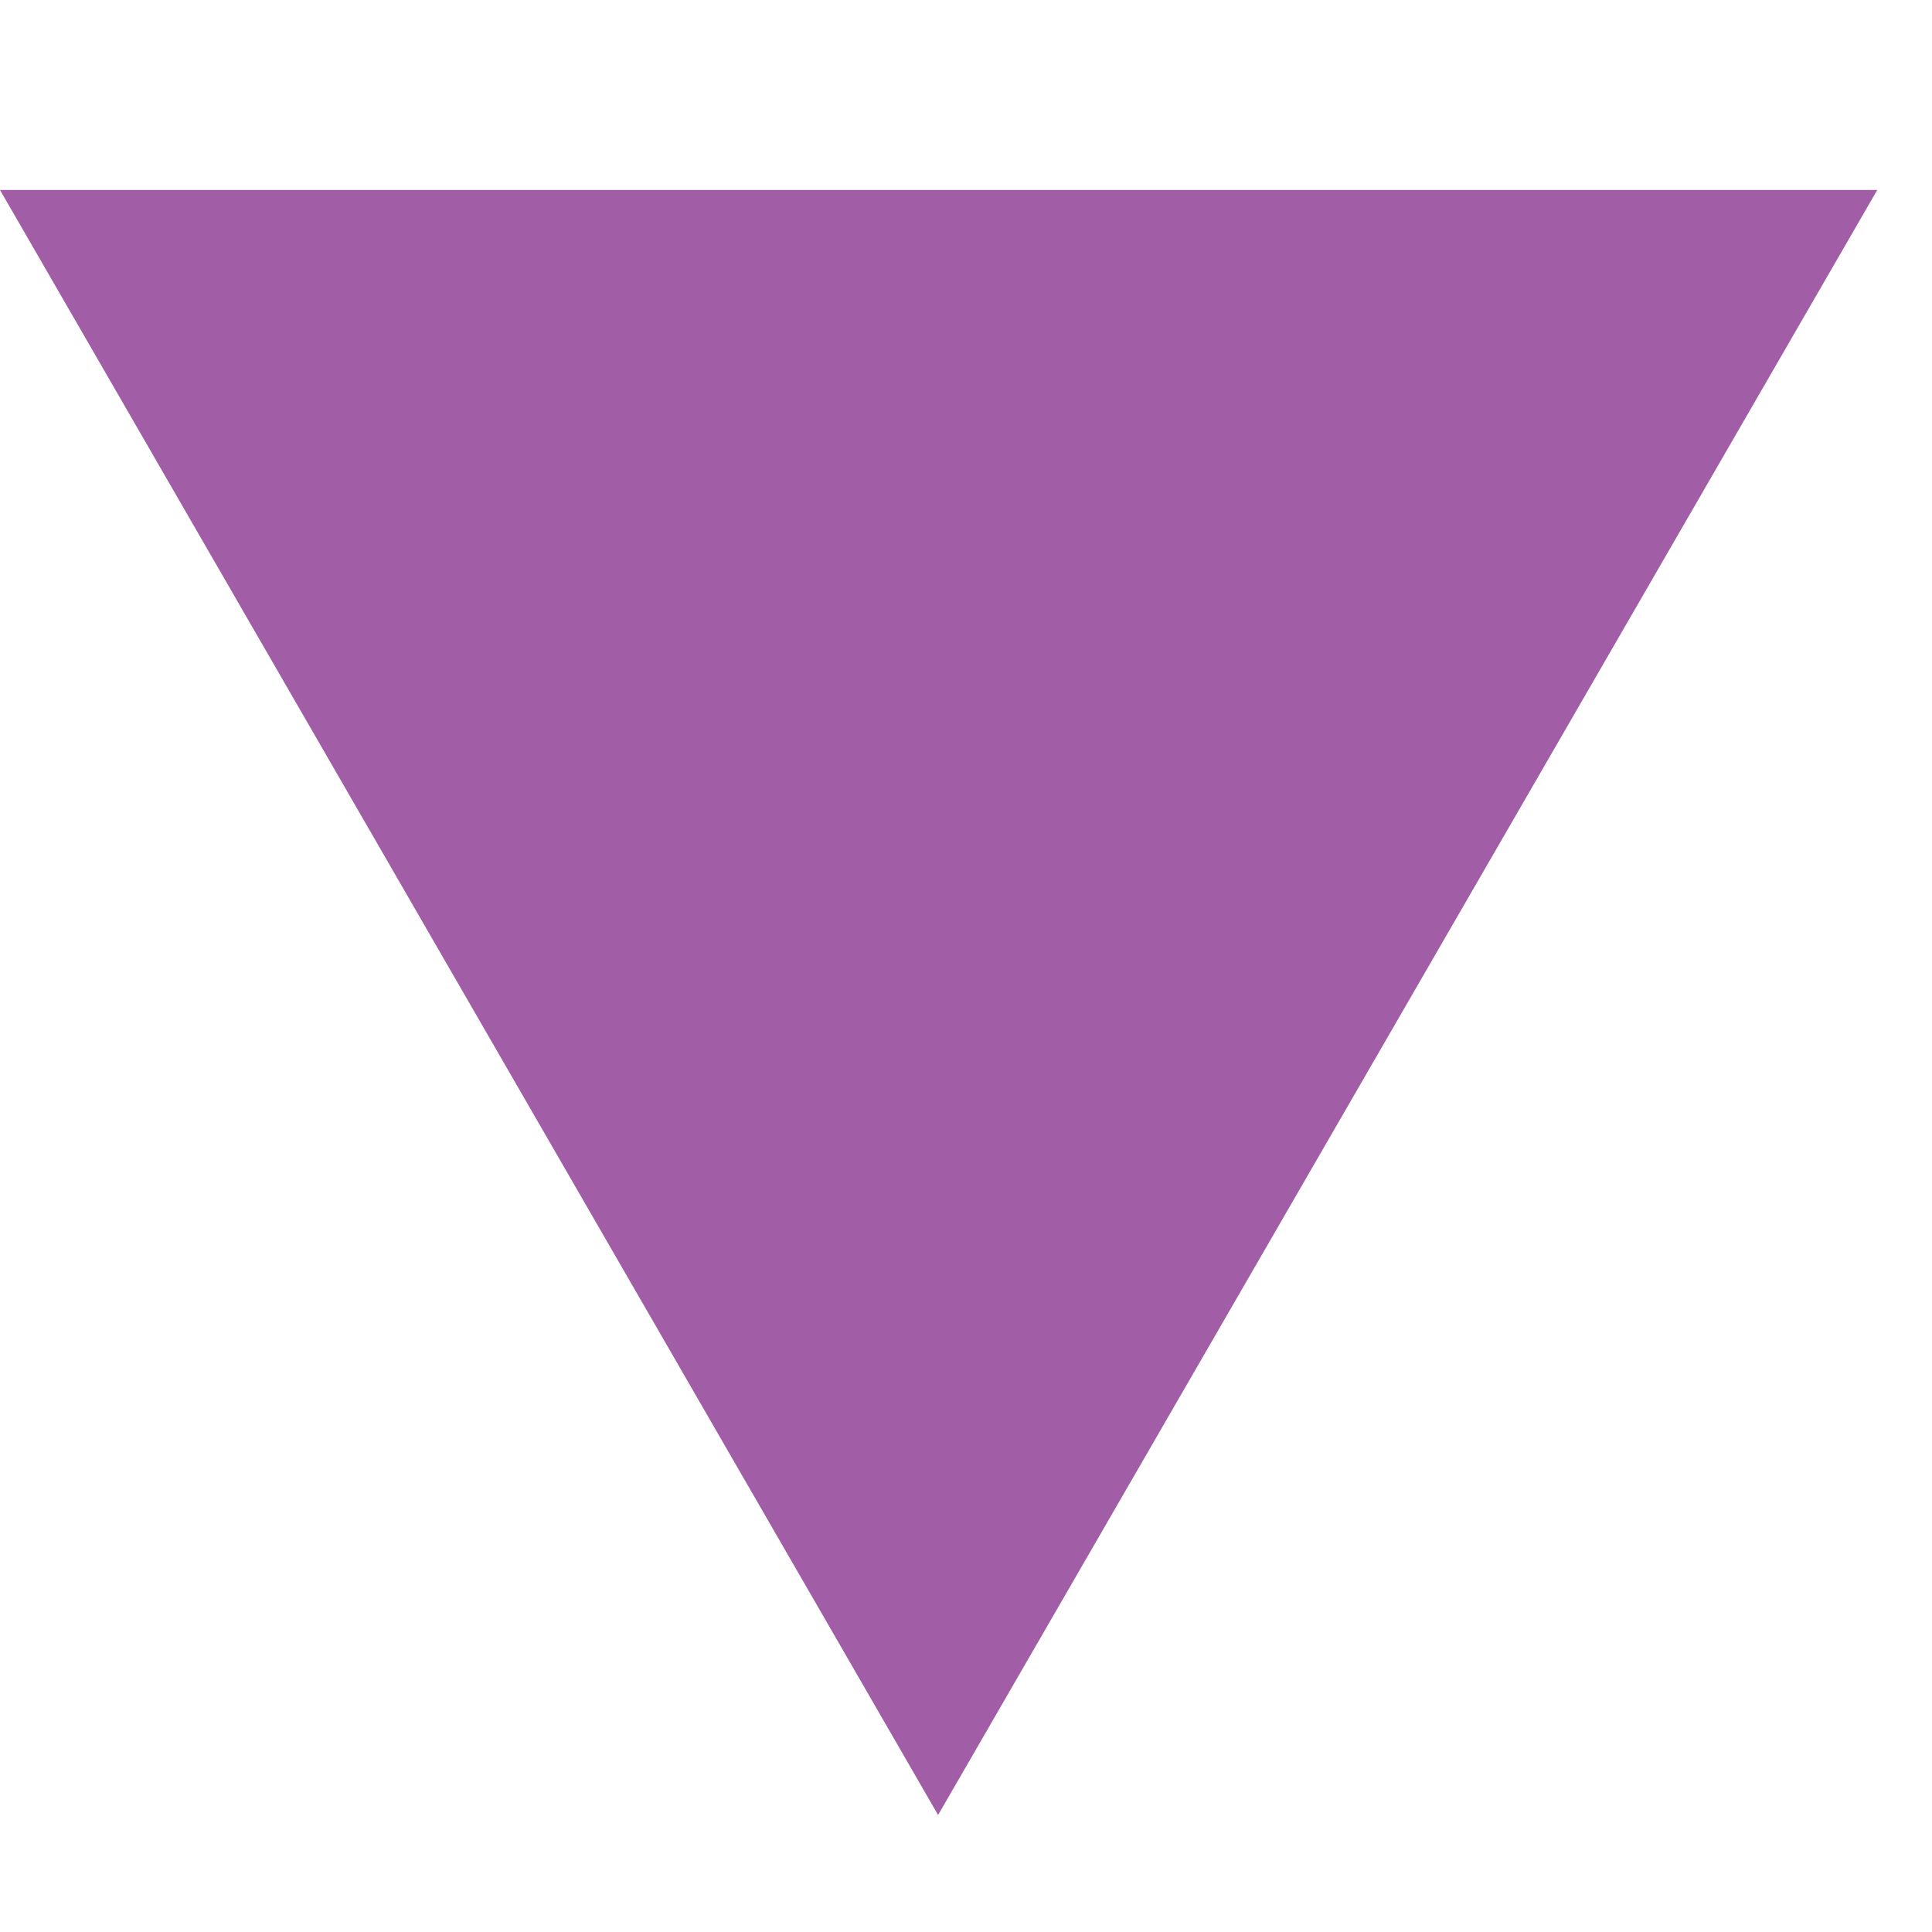 <svg xmlns="http://www.w3.org/2000/svg" viewBox="0 0 18 18" width="18" height="18">
	<style>
		tspan { white-space:pre }
		.shp0 { fill: #a15da6 } 
	</style>
	<path id="Shape 1" class="shp0" d="M17.49,1.77h-17.49l8.74,15.14z" />
</svg>